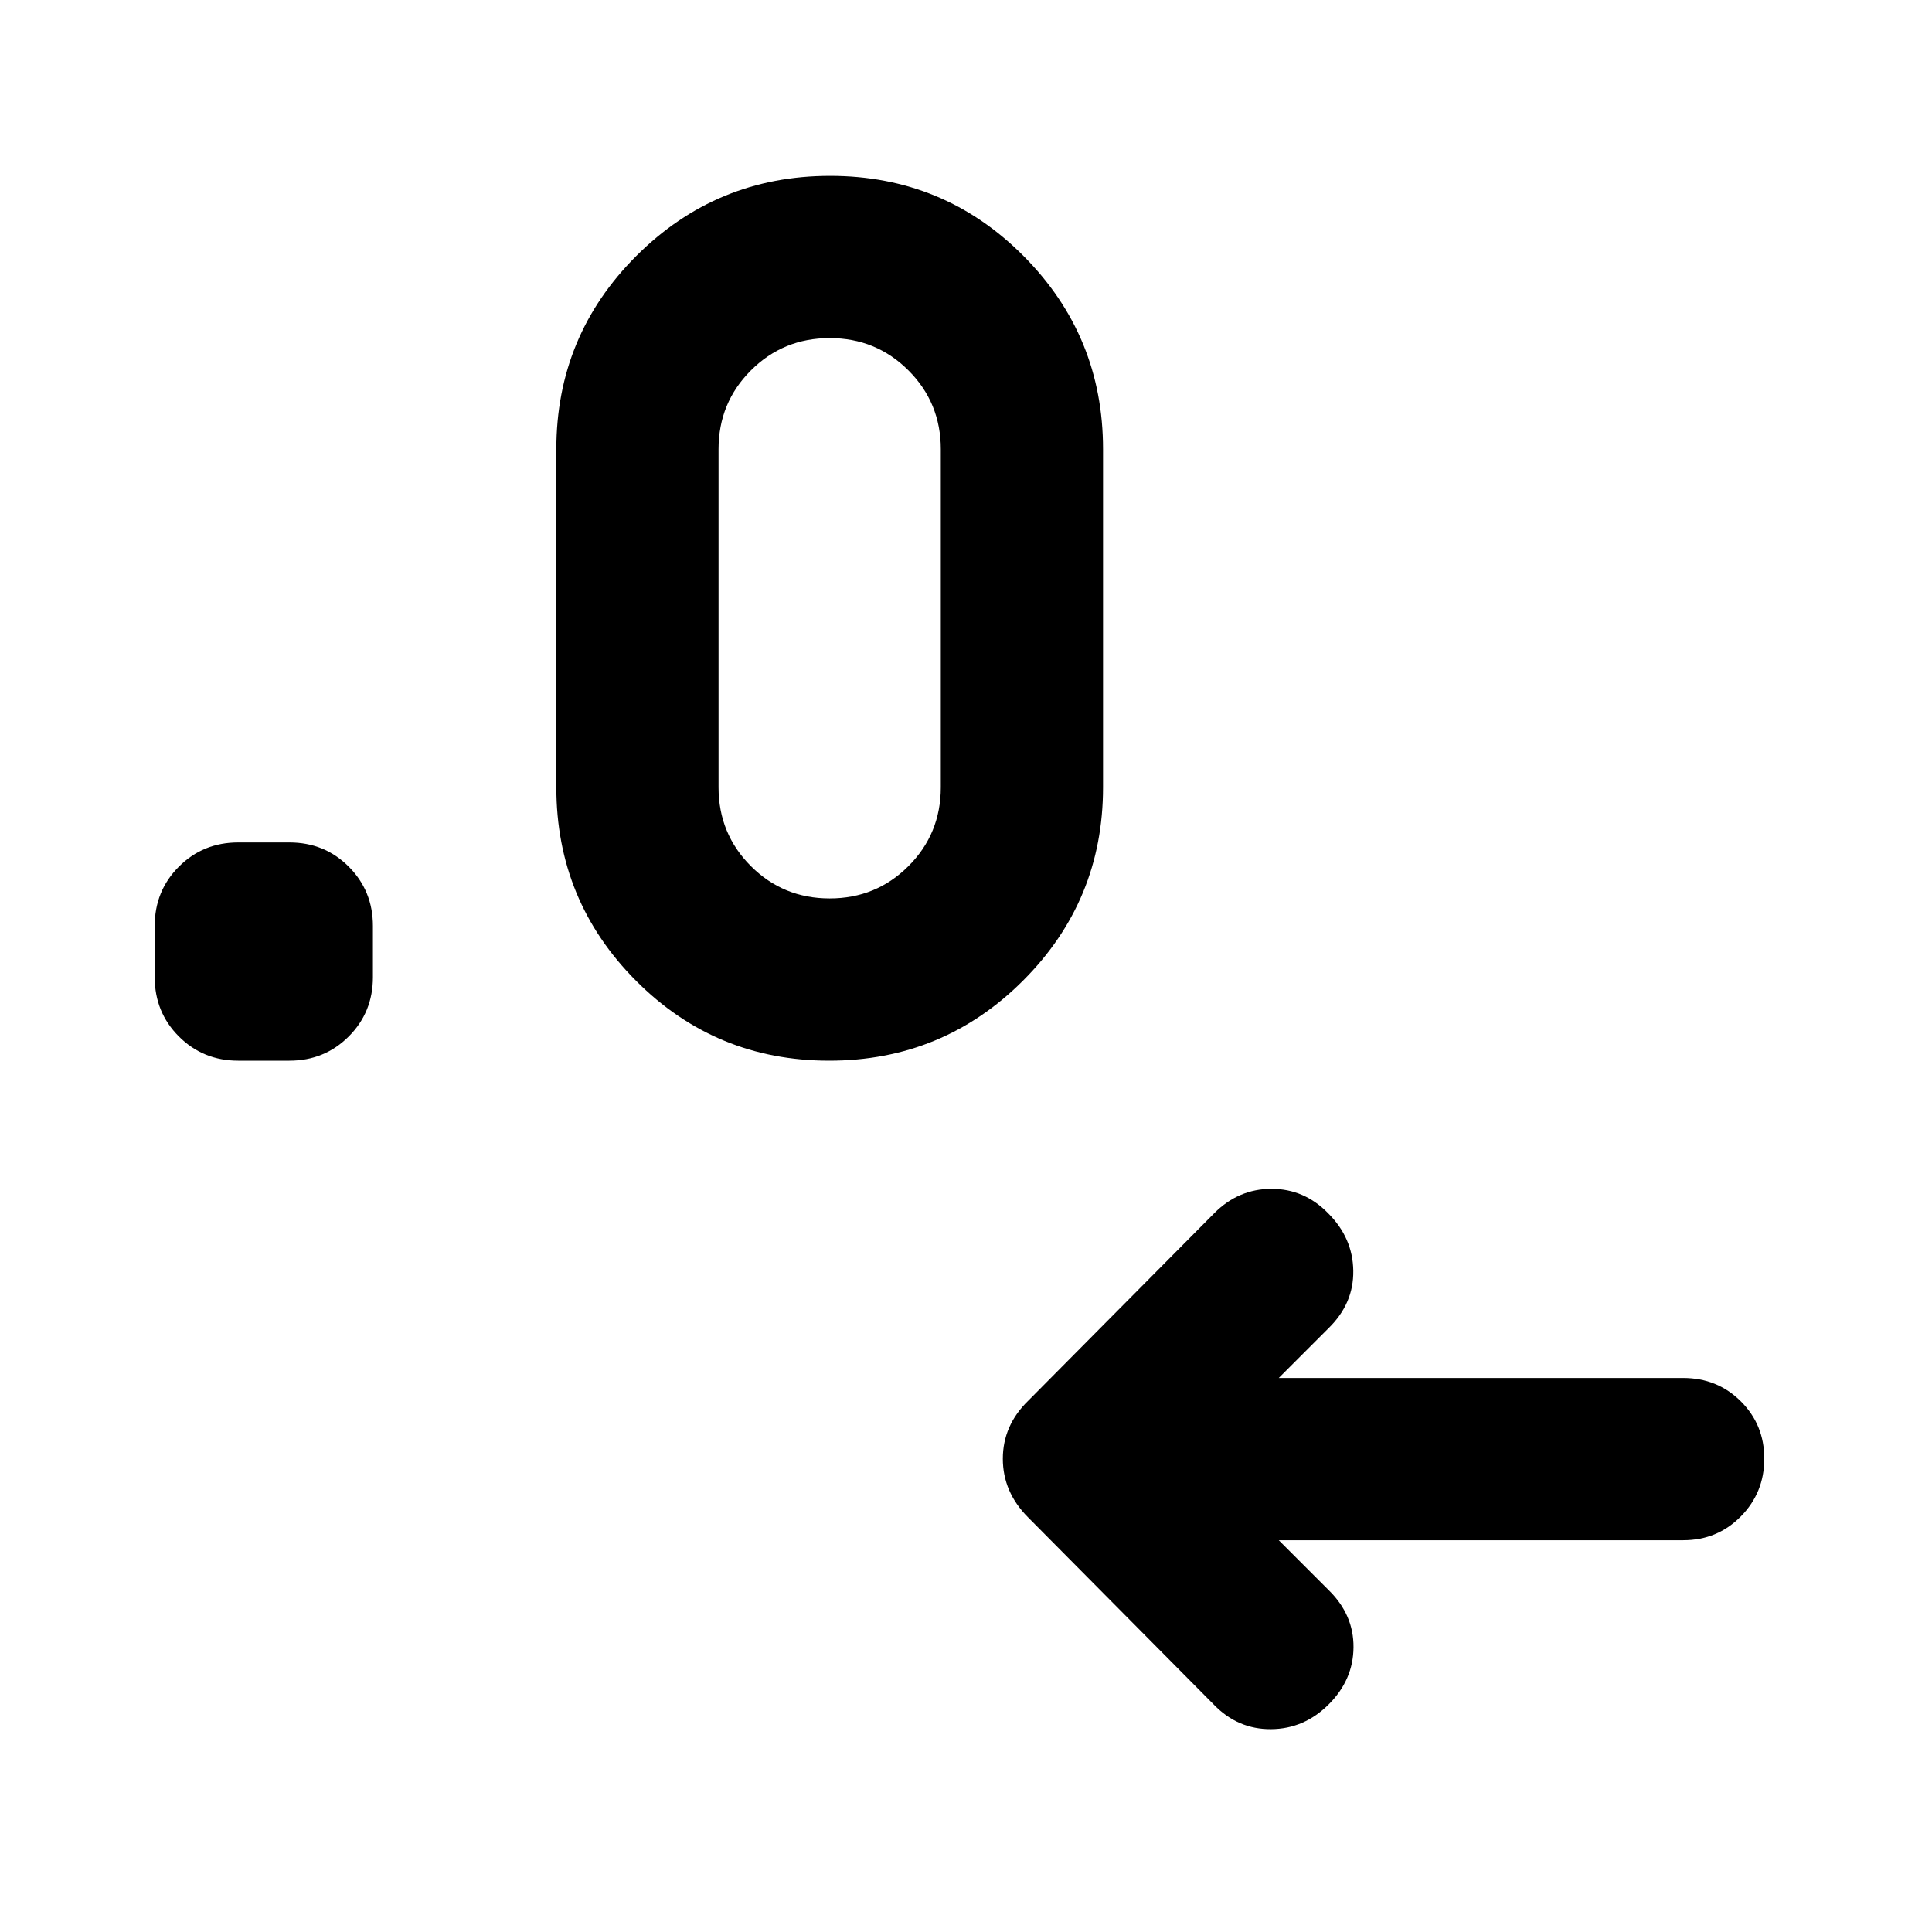 <svg xmlns="http://www.w3.org/2000/svg" height="20" viewBox="0 -960 960 960" width="20"><path d="m635.41-194.67 24.83 24.82q12.43 12.2 12.31 28.37-.11 16.18-12.31 28.37-12.2 12.2-28.66 12.32-16.46.12-28.32-12.08l-92.43-93.18q-12.53-12.54-12.53-29.11t12.68-28.88l92.43-93.18q12.05-12.06 28.39-12.06t28.2 12.19q12.2 12.2 12.44 28.49.23 16.3-12.2 28.49l-24.83 24.83h200.96q16.97 0 28.64 11.6 11.66 11.61 11.66 28.49 0 16.89-11.66 28.7-11.67 11.82-28.64 11.82H635.41ZM143.8-432.96h-25.43q-17.45 0-29.48-12.02Q76.87-457 76.87-474.46v-25.43q0-17.45 12.02-29.48 12.03-12.02 29.48-12.02h25.43q17.46 0 29.48 12.02 12.02 12.03 12.02 29.48v25.43q0 17.46-12.02 29.48t-29.48 12.02Zm268.24 0q-56.45 0-96.03-39.73-39.57-39.73-39.57-96.09v-168q0-56.36 39.79-96.1 39.8-39.73 96.25-39.73 56.46 0 96.03 39.73 39.58 39.74 39.58 96.1v168q0 56.36-39.8 96.09-39.8 39.73-96.25 39.73Zm.22-80.61q23.09 0 39.15-16.06 16.07-16.07 16.07-39.15v-168q0-23.09-16.07-39.15Q435.35-792 412.26-792t-39.15 16.07q-16.07 16.06-16.07 39.15v168q0 23.08 16.07 39.15 16.06 16.06 39.15 16.06Z"/></svg>
